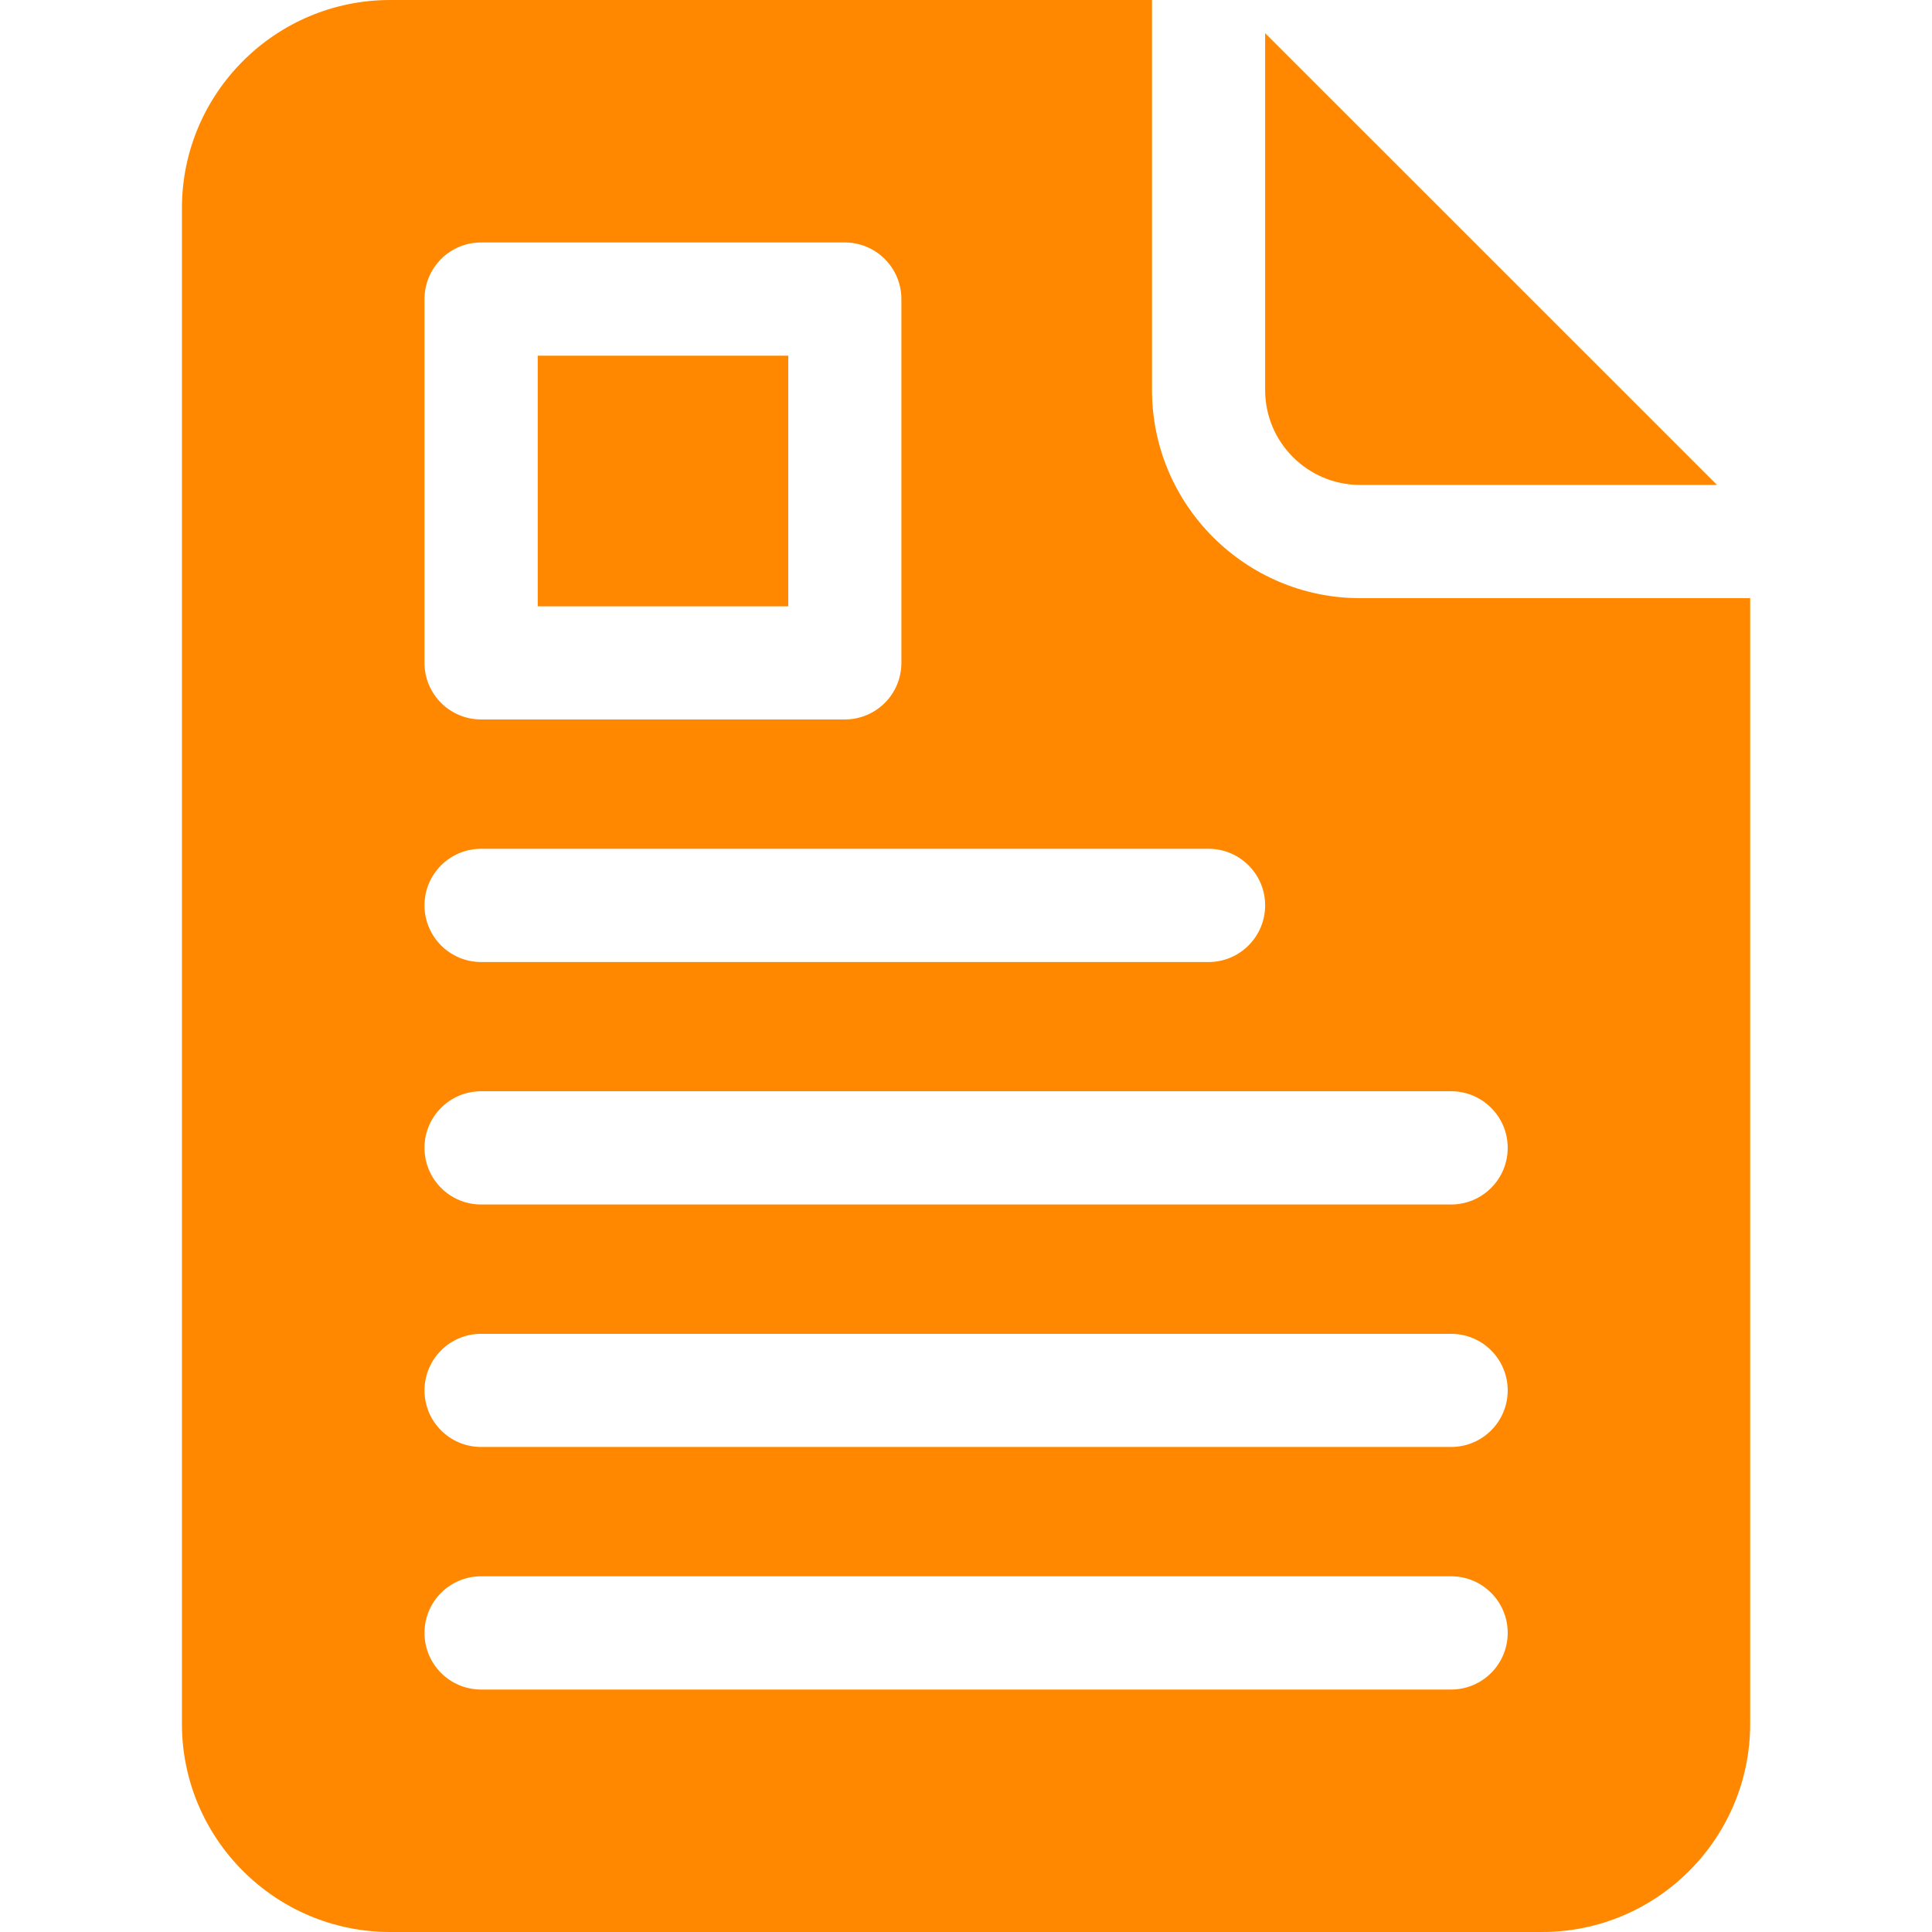 <svg width="18" height="18" viewBox="0 0 18 18" fill="none" xmlns="http://www.w3.org/2000/svg">
<g clip-path="url(#clip0_586_20076)">
<path d="M5.01 3.314H7.344V5.649H5.01V3.314Z" fill="#FF8800"/>
<path d="M12.672 4.518H15.997L11.787 0.309V3.634C11.787 4.122 12.184 4.518 12.672 4.518Z" fill="#FF8800"/>
<path d="M12.672 5.573C11.603 5.573 10.733 4.703 10.733 3.634V0H3.635C2.565 0 1.695 0.87 1.695 1.939V16.061C1.695 17.13 2.565 18 3.635 18H14.367C15.436 18 16.306 17.13 16.306 16.061V5.573H12.672ZM3.955 2.787C3.955 2.495 4.191 2.259 4.482 2.259H7.871C8.162 2.259 8.398 2.495 8.398 2.787V6.176C8.398 6.467 8.162 6.703 7.871 6.703H4.482C4.191 6.703 3.955 6.467 3.955 6.176V2.787ZM4.482 7.908H11.26C11.551 7.908 11.787 8.144 11.787 8.435C11.787 8.726 11.551 8.963 11.26 8.963H4.482C4.191 8.963 3.955 8.726 3.955 8.435C3.955 8.144 4.191 7.908 4.482 7.908ZM13.52 15.741H4.482C4.191 15.741 3.955 15.505 3.955 15.213C3.955 14.922 4.191 14.686 4.482 14.686H13.52C13.811 14.686 14.047 14.922 14.047 15.213C14.047 15.505 13.811 15.741 13.52 15.741ZM13.52 13.481H4.482C4.191 13.481 3.955 13.245 3.955 12.954C3.955 12.663 4.191 12.427 4.482 12.427H13.52C13.811 12.427 14.047 12.663 14.047 12.954C14.047 13.245 13.811 13.481 13.52 13.481ZM13.52 11.222H4.482C4.191 11.222 3.955 10.986 3.955 10.694C3.955 10.403 4.191 10.167 4.482 10.167H13.52C13.811 10.167 14.047 10.403 14.047 10.694C14.047 10.986 13.811 11.222 13.52 11.222Z" fill="#FF8800"/>
</g>
<defs>
<clipPath id="clip0_586_20076">
<rect width="18" height="18" fill="white"/>
</clipPath>
</defs>
</svg>
